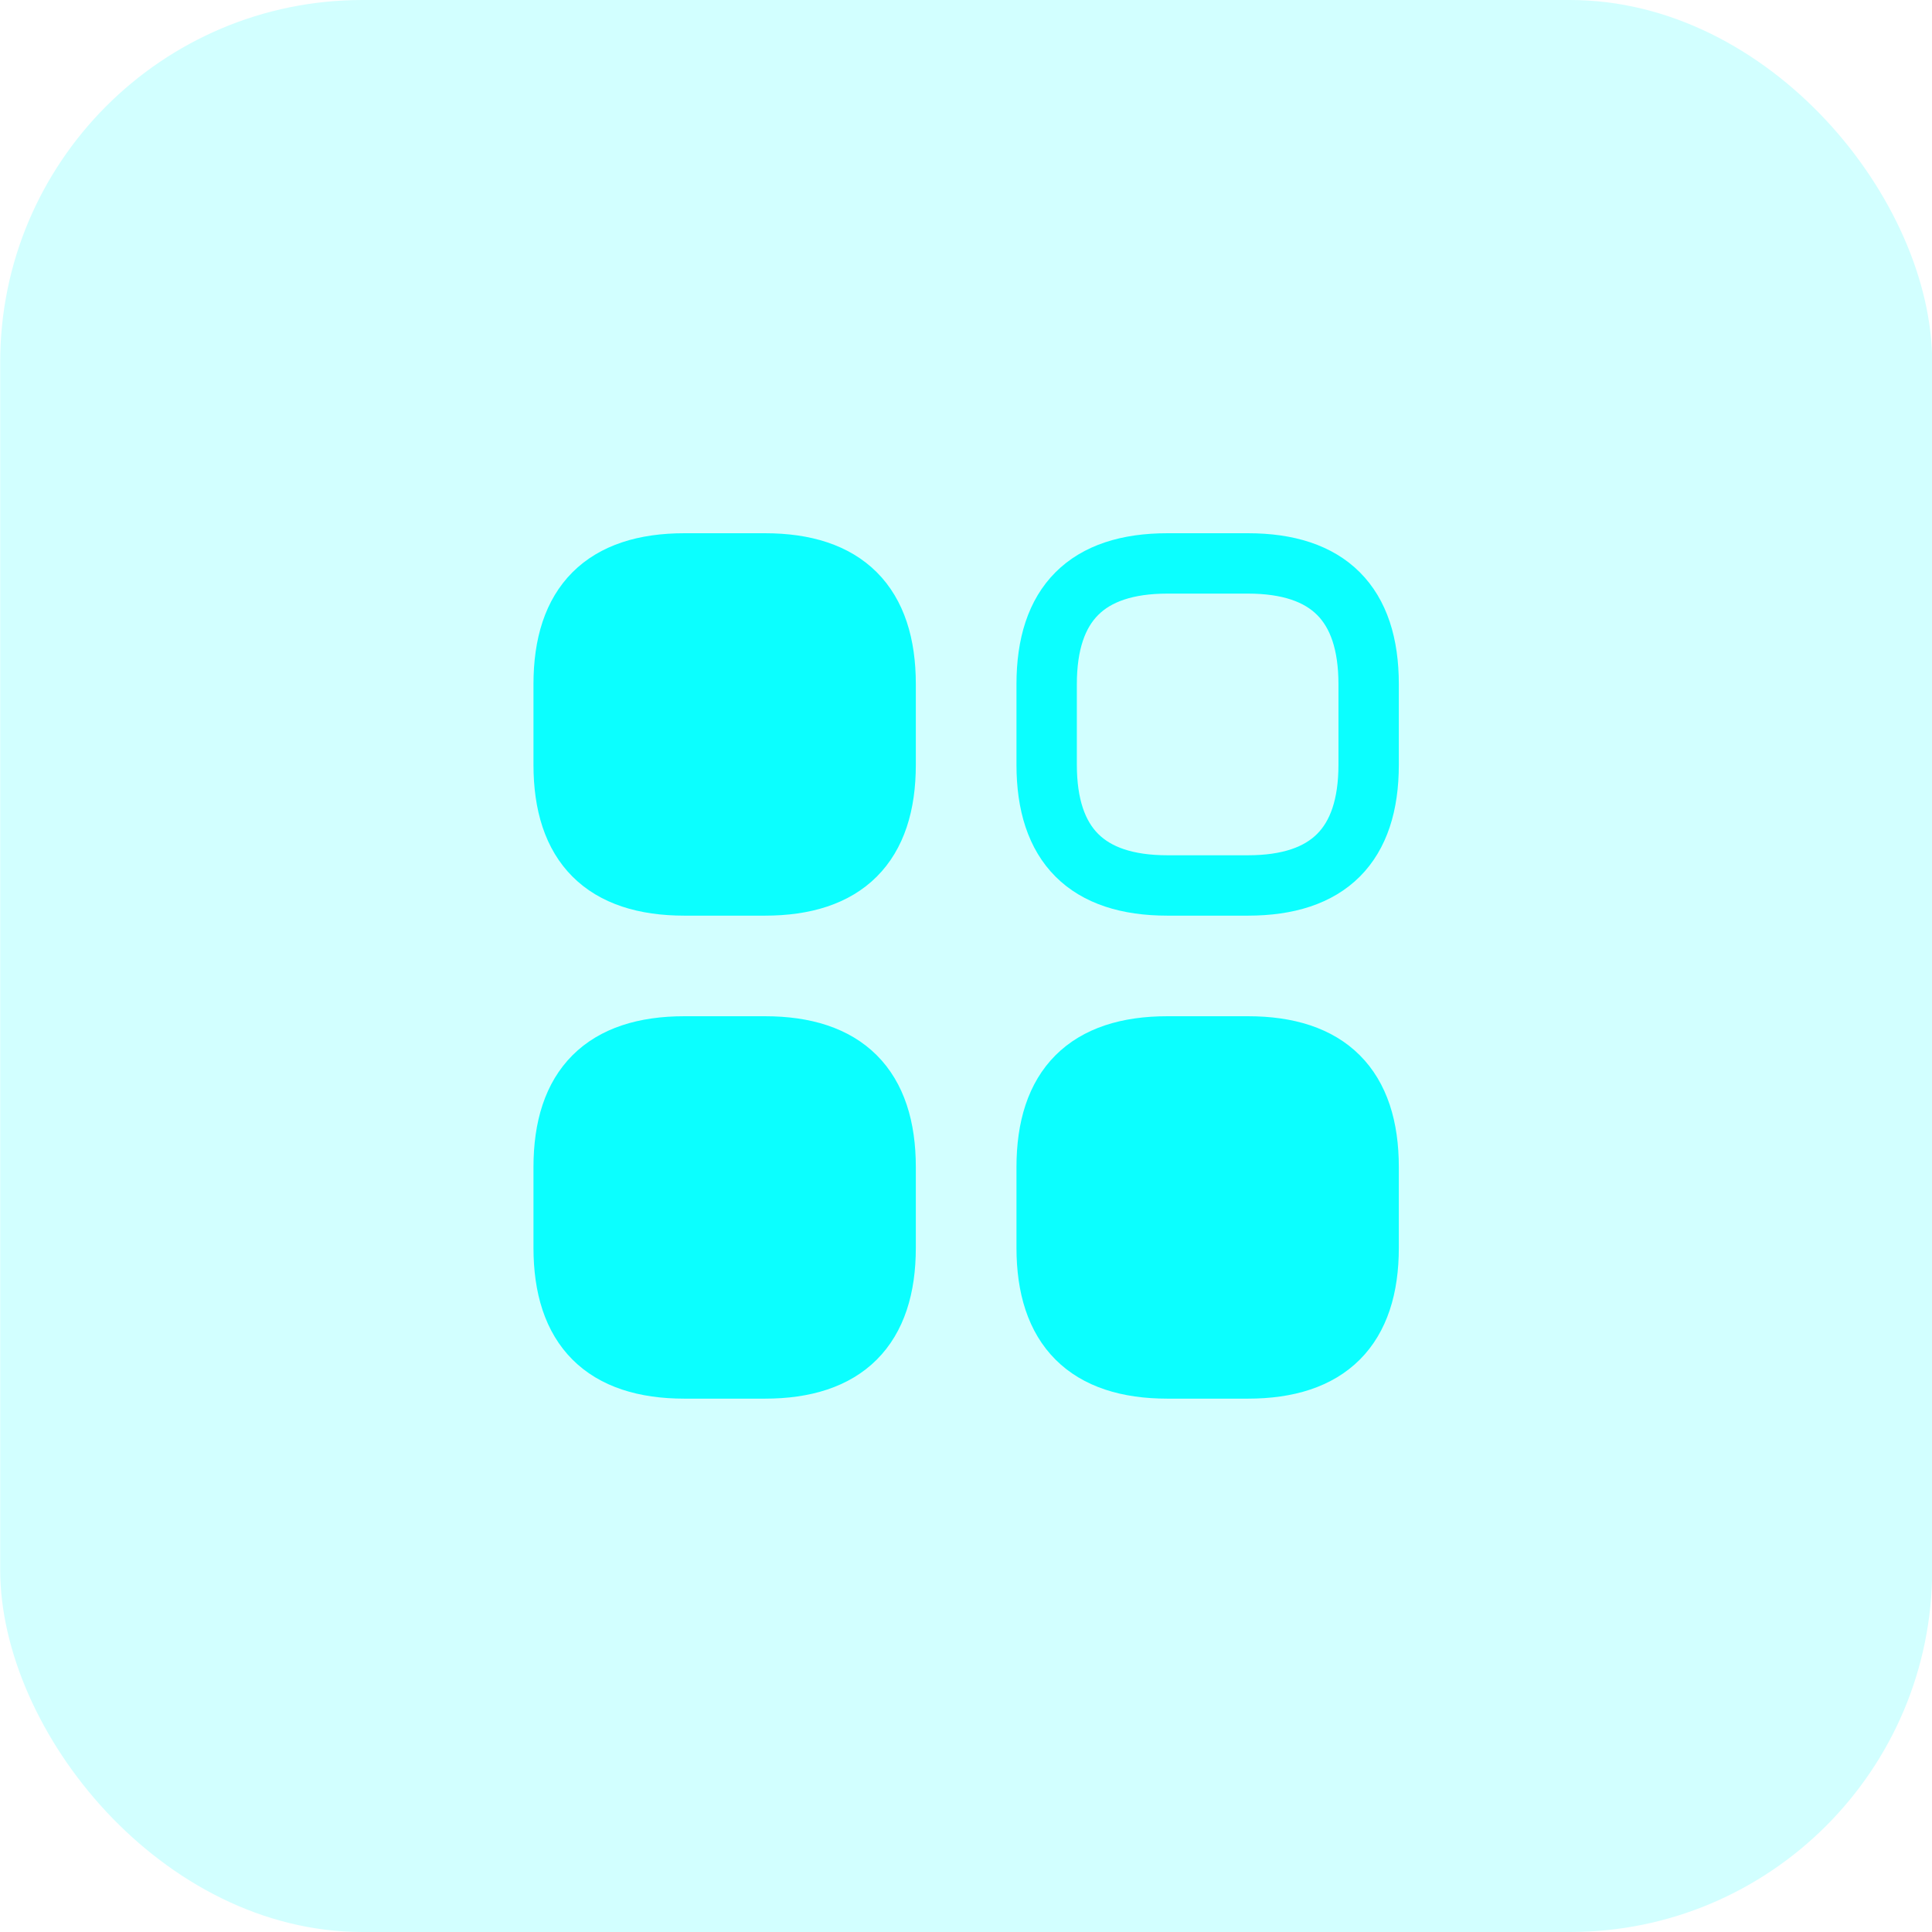 <svg width="32" height="32" viewBox="0 0 32 32" fill="none" xmlns="http://www.w3.org/2000/svg">
<rect x="0.003" width="32" height="32" rx="6" fill="#0BFFFF" fill-opacity="0.18"/>
<path d="M11.336 14.666H12.669C14.002 14.666 14.669 13.999 14.669 12.666V11.332C14.669 9.999 14.002 9.332 12.669 9.332H11.336C10.002 9.332 9.336 9.999 9.336 11.332V12.666C9.336 13.999 10.002 14.666 11.336 14.666Z" fill="#0BFFFF" stroke="#0BFFFF" stroke-miterlimit="10" stroke-linecap="round" stroke-linejoin="round"/>
<path d="M19.336 14.666H20.669C22.003 14.666 22.669 13.999 22.669 12.666V11.332C22.669 9.999 22.003 9.332 20.669 9.332H19.336C18.003 9.332 17.336 9.999 17.336 11.332V12.666C17.336 13.999 18.003 14.666 19.336 14.666Z" stroke="#0BFFFF" stroke-miterlimit="10" stroke-linecap="round" stroke-linejoin="round"/>
<path d="M19.336 22.666H20.669C22.003 22.666 22.669 21.999 22.669 20.666V19.332C22.669 17.999 22.003 17.332 20.669 17.332H19.336C18.003 17.332 17.336 17.999 17.336 19.332V20.666C17.336 21.999 18.003 22.666 19.336 22.666Z" fill="#0BFFFF" stroke="#0BFFFF" stroke-miterlimit="10" stroke-linecap="round" stroke-linejoin="round"/>
<path d="M11.336 22.666H12.669C14.002 22.666 14.669 21.999 14.669 20.666V19.332C14.669 17.999 14.002 17.332 12.669 17.332H11.336C10.002 17.332 9.336 17.999 9.336 19.332V20.666C9.336 21.999 10.002 22.666 11.336 22.666Z" fill="#0BFFFF" stroke="#0BFFFF" stroke-miterlimit="10" stroke-linecap="round" stroke-linejoin="round"/>
</svg>
